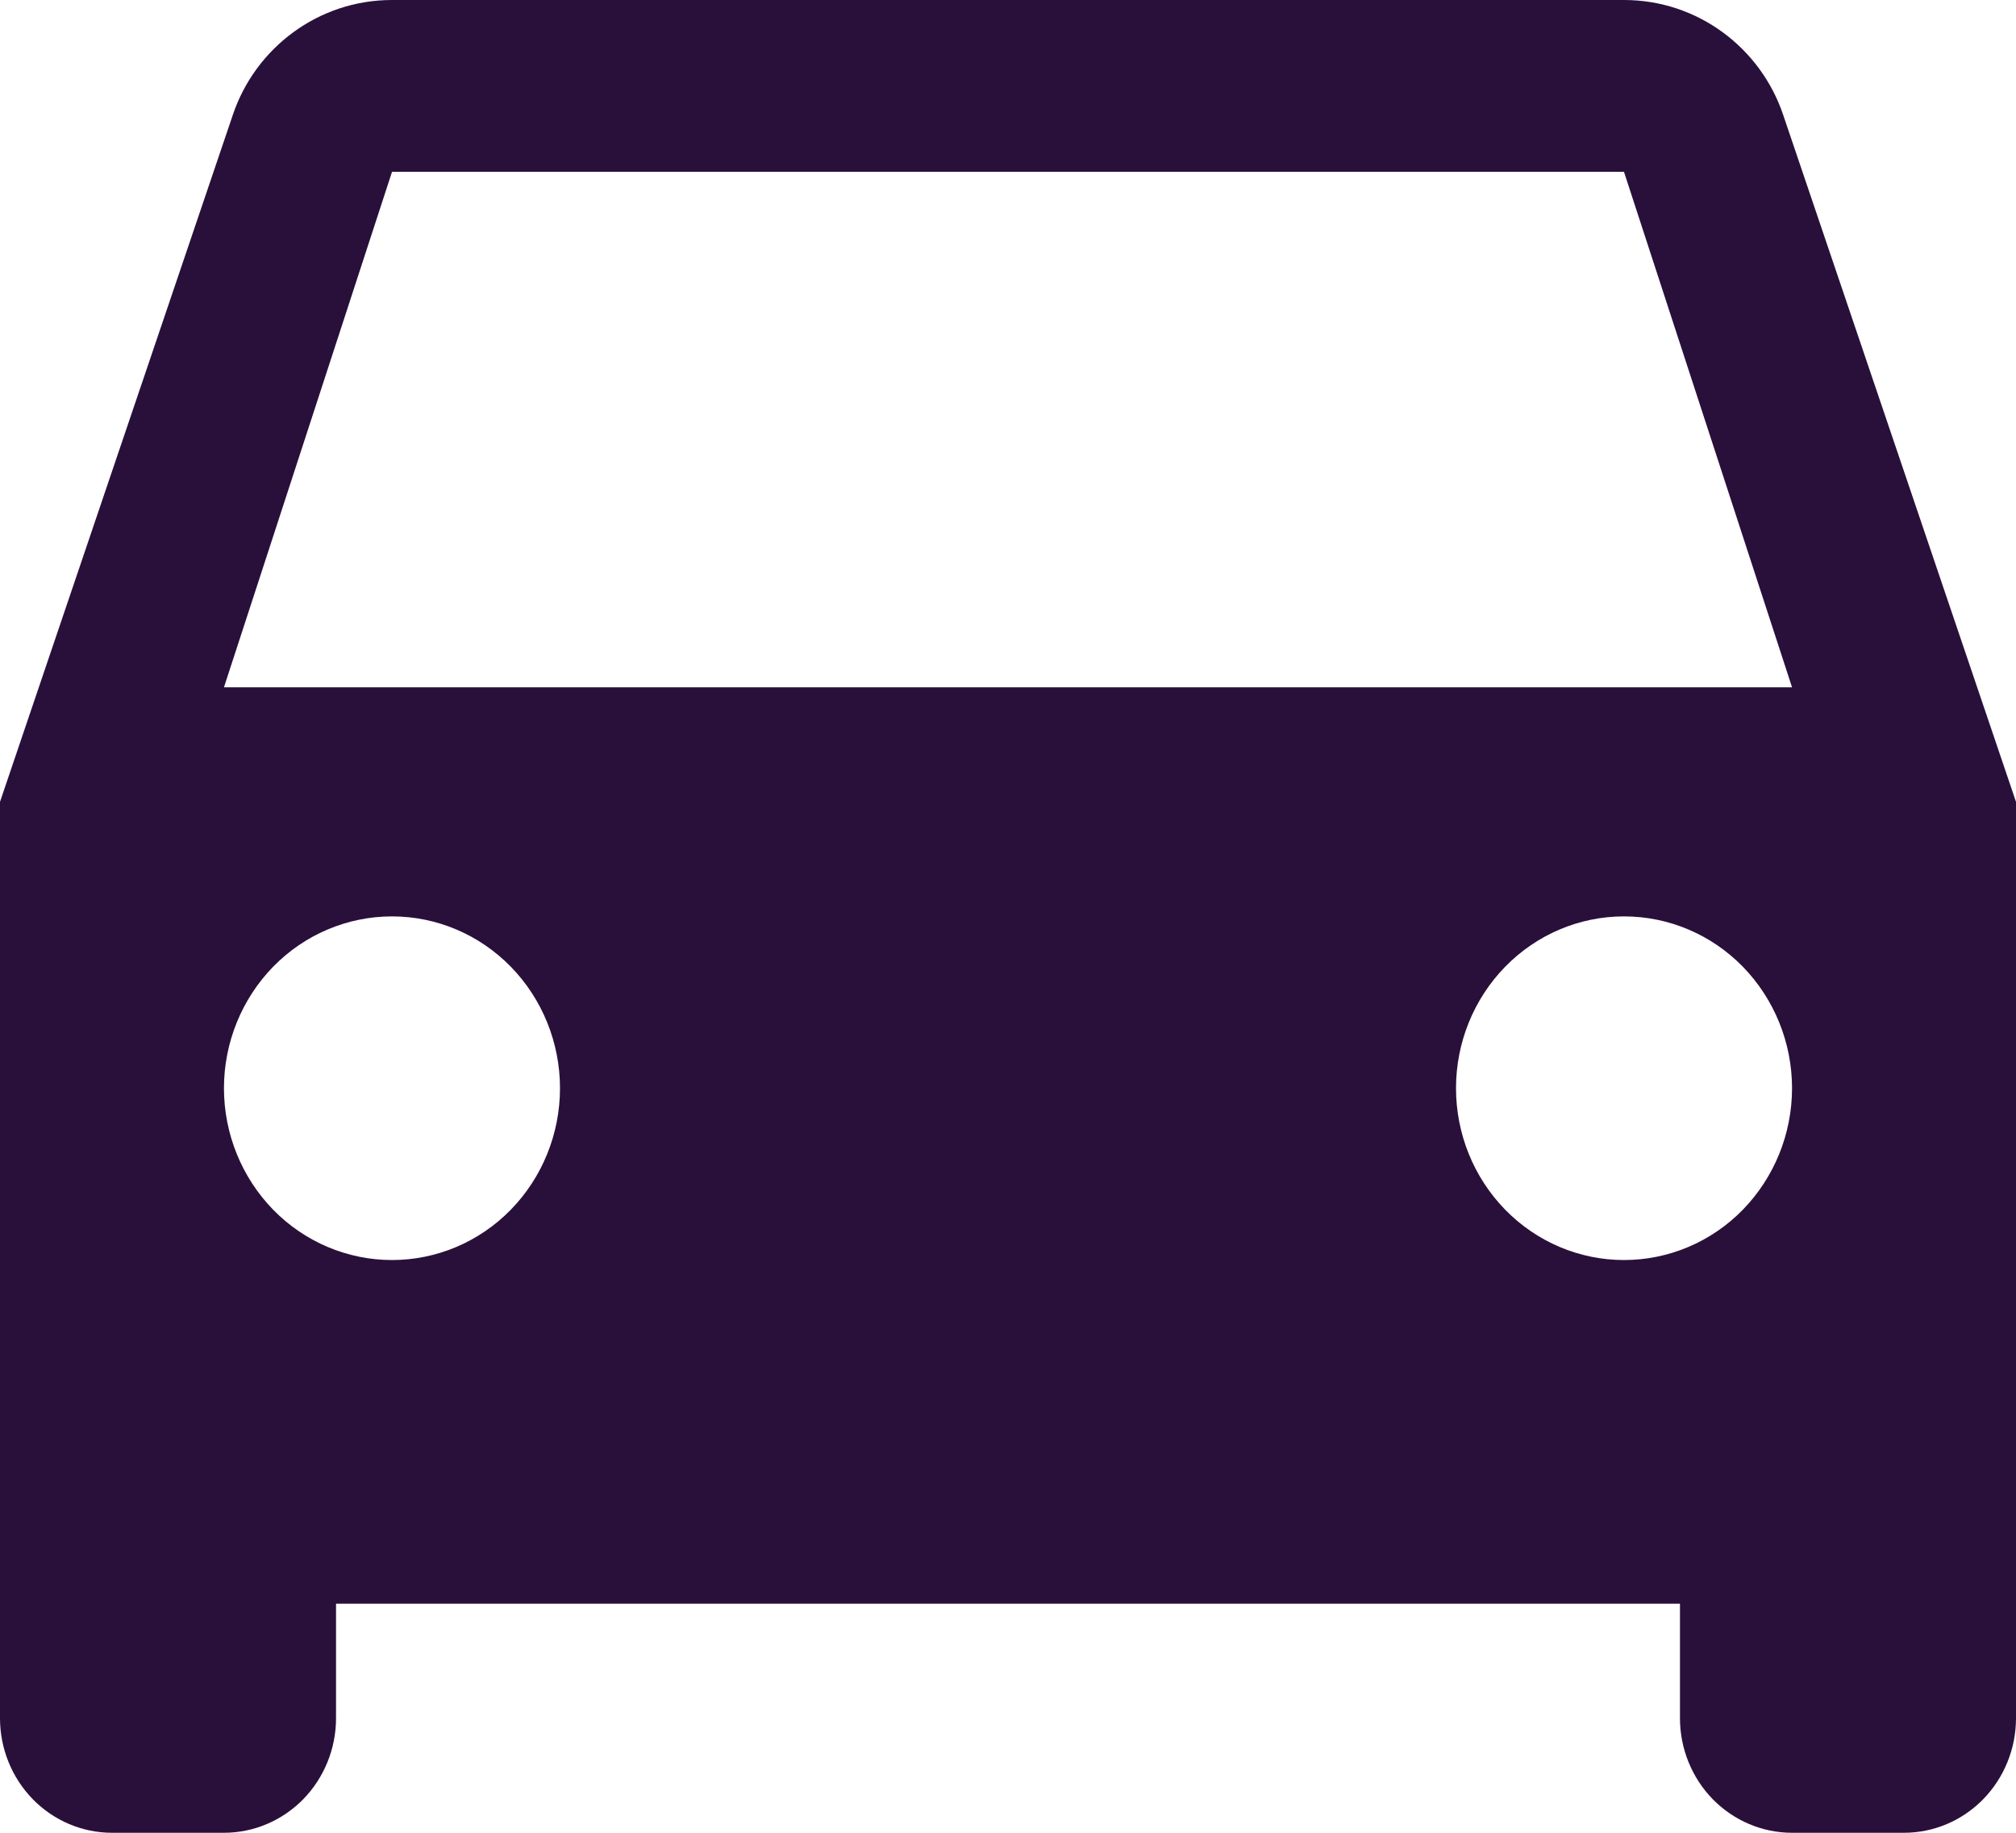 <svg width="22" height="20" viewBox="0 0 22 20" fill="none" xmlns="http://www.w3.org/2000/svg">
<path d="M2.444 7.5L4.278 1.875H17.722L19.556 7.5M17.722 13.75C17.236 13.75 16.77 13.553 16.426 13.201C16.082 12.849 15.889 12.372 15.889 11.875C15.889 11.378 16.082 10.901 16.426 10.549C16.77 10.197 17.236 10 17.722 10C18.209 10 18.675 10.197 19.019 10.549C19.362 10.901 19.556 11.378 19.556 11.875C19.556 12.372 19.362 12.849 19.019 13.201C18.675 13.553 18.209 13.75 17.722 13.75ZM4.278 13.75C3.792 13.75 3.325 13.553 2.981 13.201C2.638 12.849 2.444 12.372 2.444 11.875C2.444 11.378 2.638 10.901 2.981 10.549C3.325 10.197 3.792 10 4.278 10C4.764 10 5.23 10.197 5.574 10.549C5.918 10.901 6.111 11.378 6.111 11.875C6.111 12.372 5.918 12.849 5.574 13.201C5.23 13.553 4.764 13.75 4.278 13.75ZM19.458 1.25C19.213 0.525 18.529 0 17.722 0H4.278C3.471 0 2.787 0.525 2.542 1.25L0 8.75V18.75C0 19.081 0.129 19.399 0.358 19.634C0.587 19.868 0.898 20 1.222 20H2.444C2.769 20 3.079 19.868 3.309 19.634C3.538 19.399 3.667 19.081 3.667 18.75V17.5H18.333V18.75C18.333 19.081 18.462 19.399 18.691 19.634C18.921 19.868 19.231 20 19.556 20H20.778C21.102 20 21.413 19.868 21.642 19.634C21.871 19.399 22 19.081 22 18.75V8.75L19.458 1.25Z" fill="#29103A"/>
</svg>
